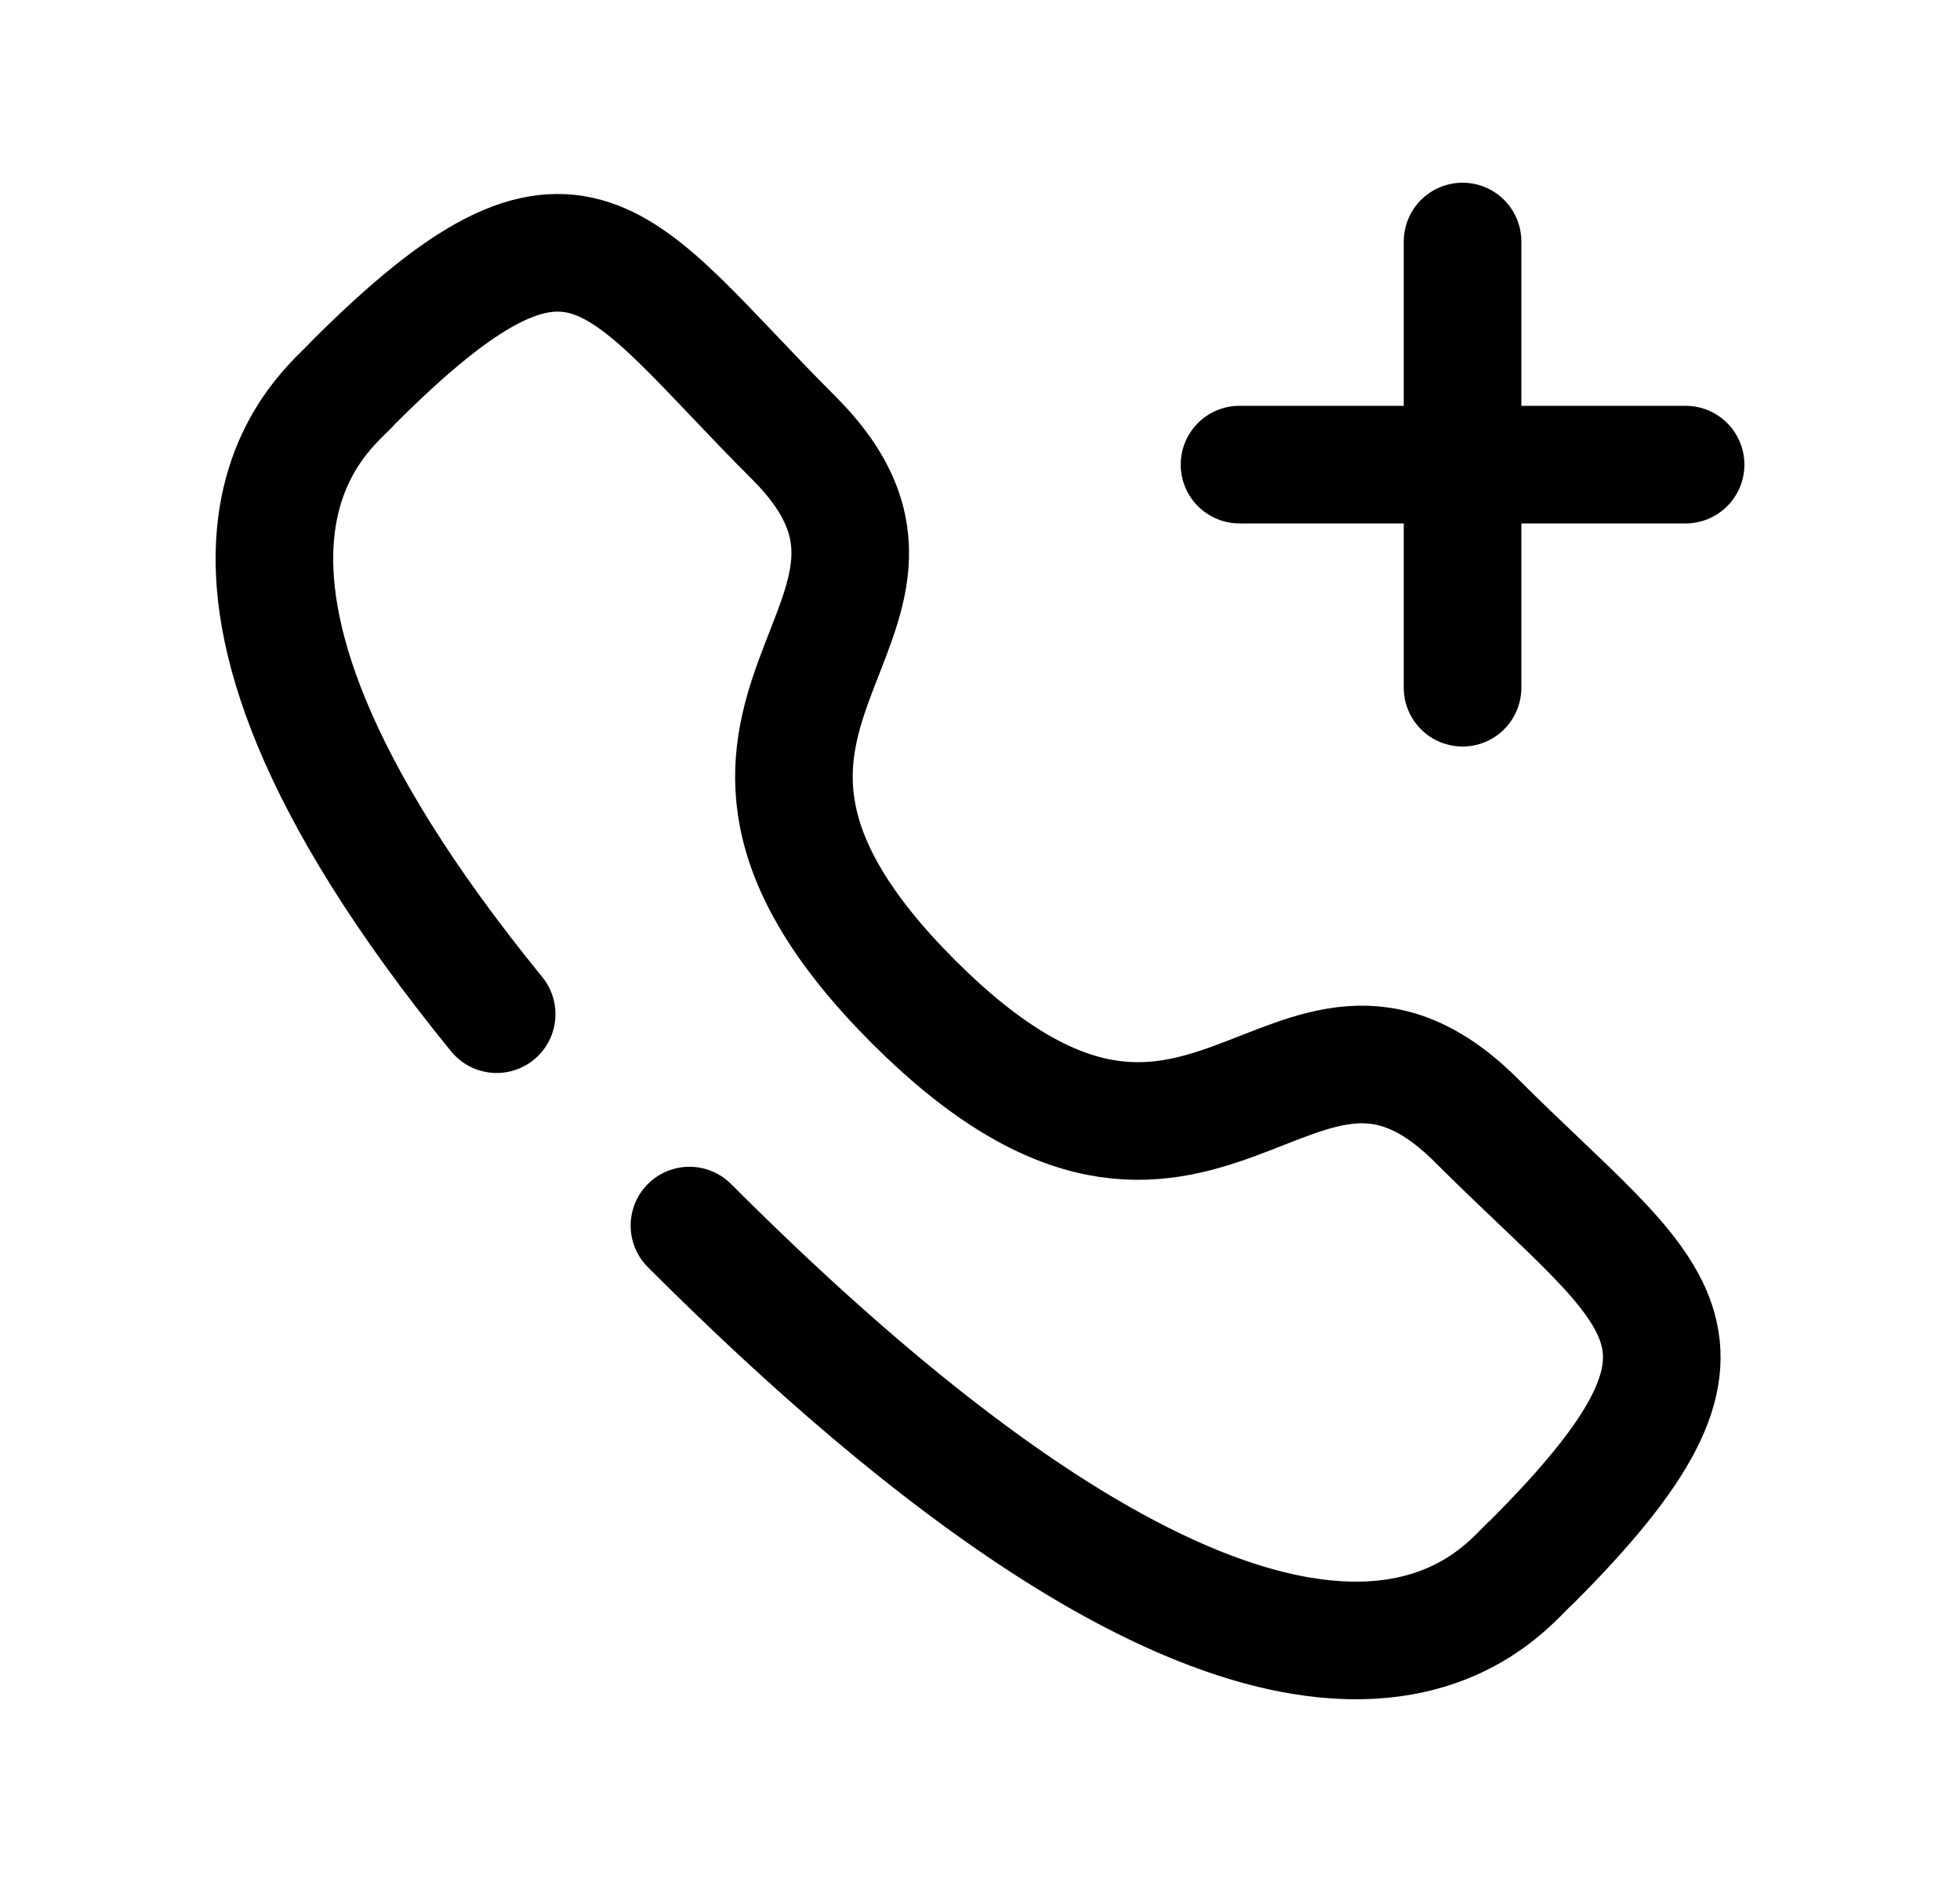 <svg width="25" height="24" viewBox="0 0 25 24" fill="none" xmlns="http://www.w3.org/2000/svg">
<path d="M8.794 15.629C16.876 23.709 19.176 20.209 19.538 19.919C22.427 17.029 21.116 16.573 18.835 14.292C16.47 11.928 15.365 16.488 11.65 12.773C7.935 9.059 12.491 7.952 10.127 5.586C7.845 3.307 7.396 1.989 4.5 4.885C4.244 5.203 1.515 7.018 6.335 12.933" stroke="black" stroke-width="1.5" stroke-linecap="round" stroke-linejoin="round"/>
<path d="M18.655 3.08V8.77M21.5 5.925H15.81" stroke="black" stroke-width="1.5" stroke-linecap="round" stroke-linejoin="round"/>
</svg>
